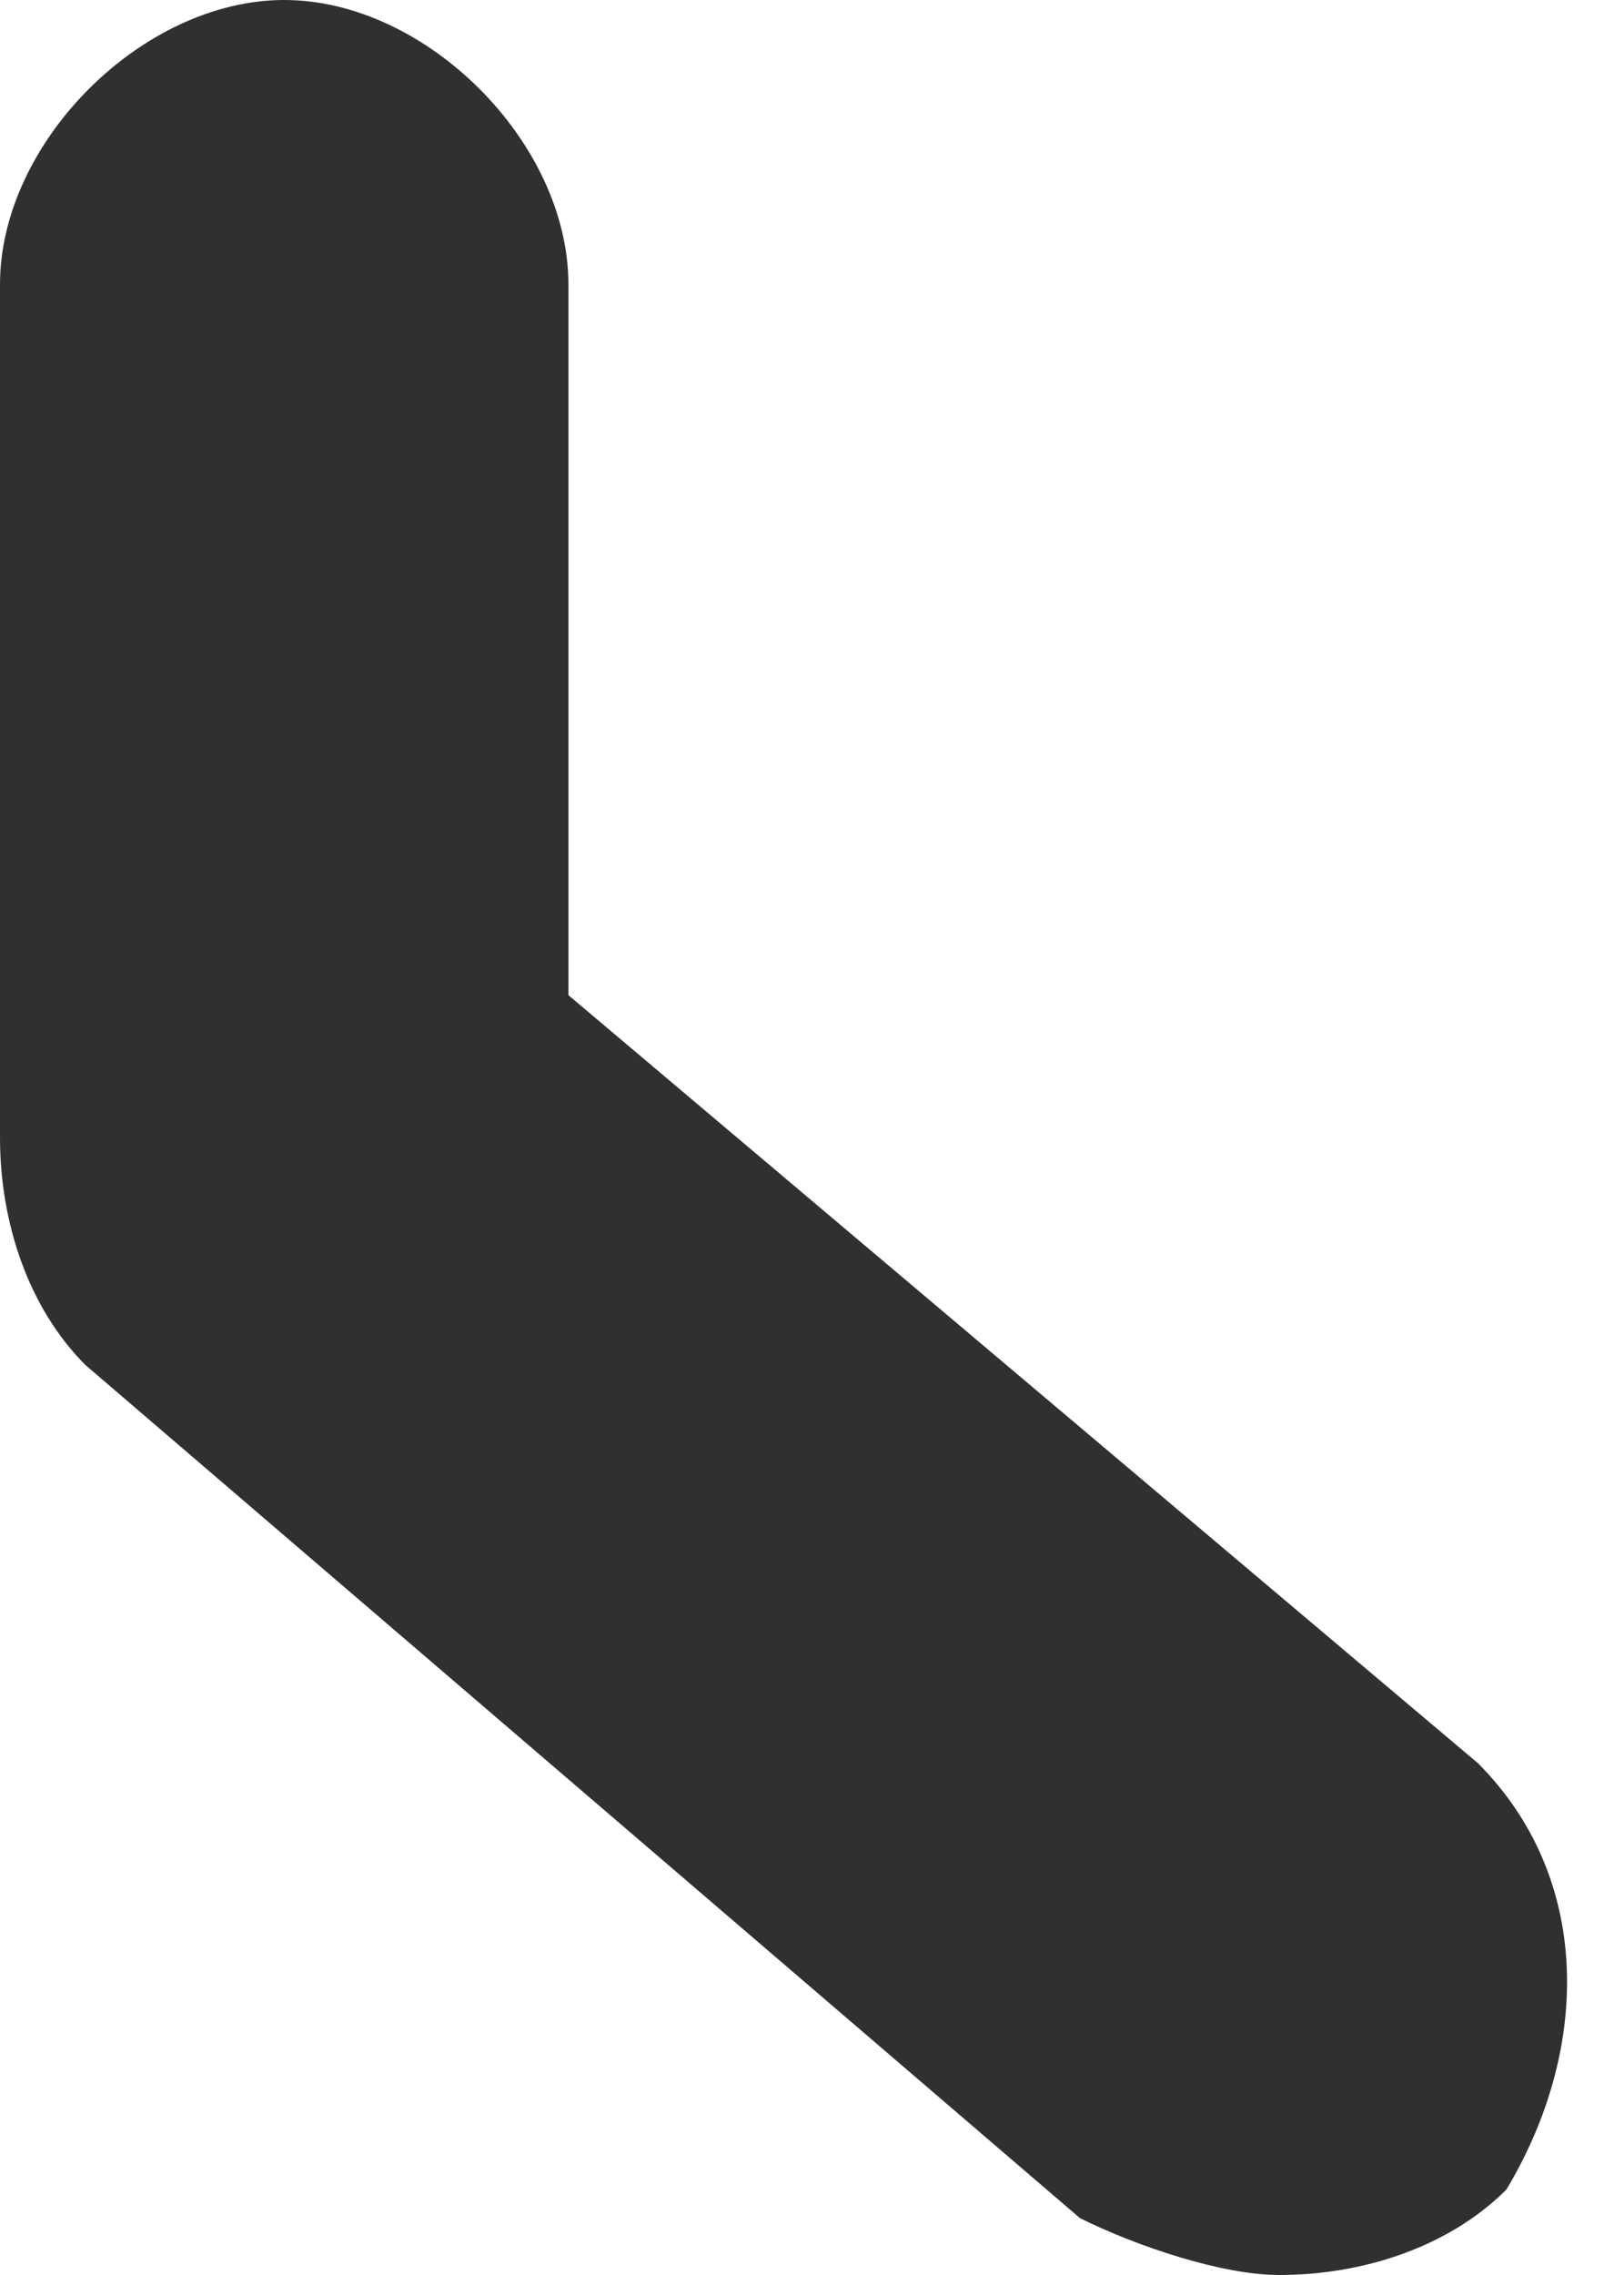 <svg width="5" height="7" viewBox="0 0 5 7" fill="none" xmlns="http://www.w3.org/2000/svg">
<path d="M4.638 6.737C4.463 6.912 4.2 7 3.938 7C3.763 7 3.5 6.912 3.325 6.825L0.263 4.2C0.088 4.025 0 3.763 0 3.5V0.875C0 0.438 0.438 0 0.875 0C1.312 0 1.75 0.438 1.75 0.875V3.062L4.55 5.425C4.9 5.775 4.9 6.3 4.638 6.737Z" fill="#303030"/>
</svg>
